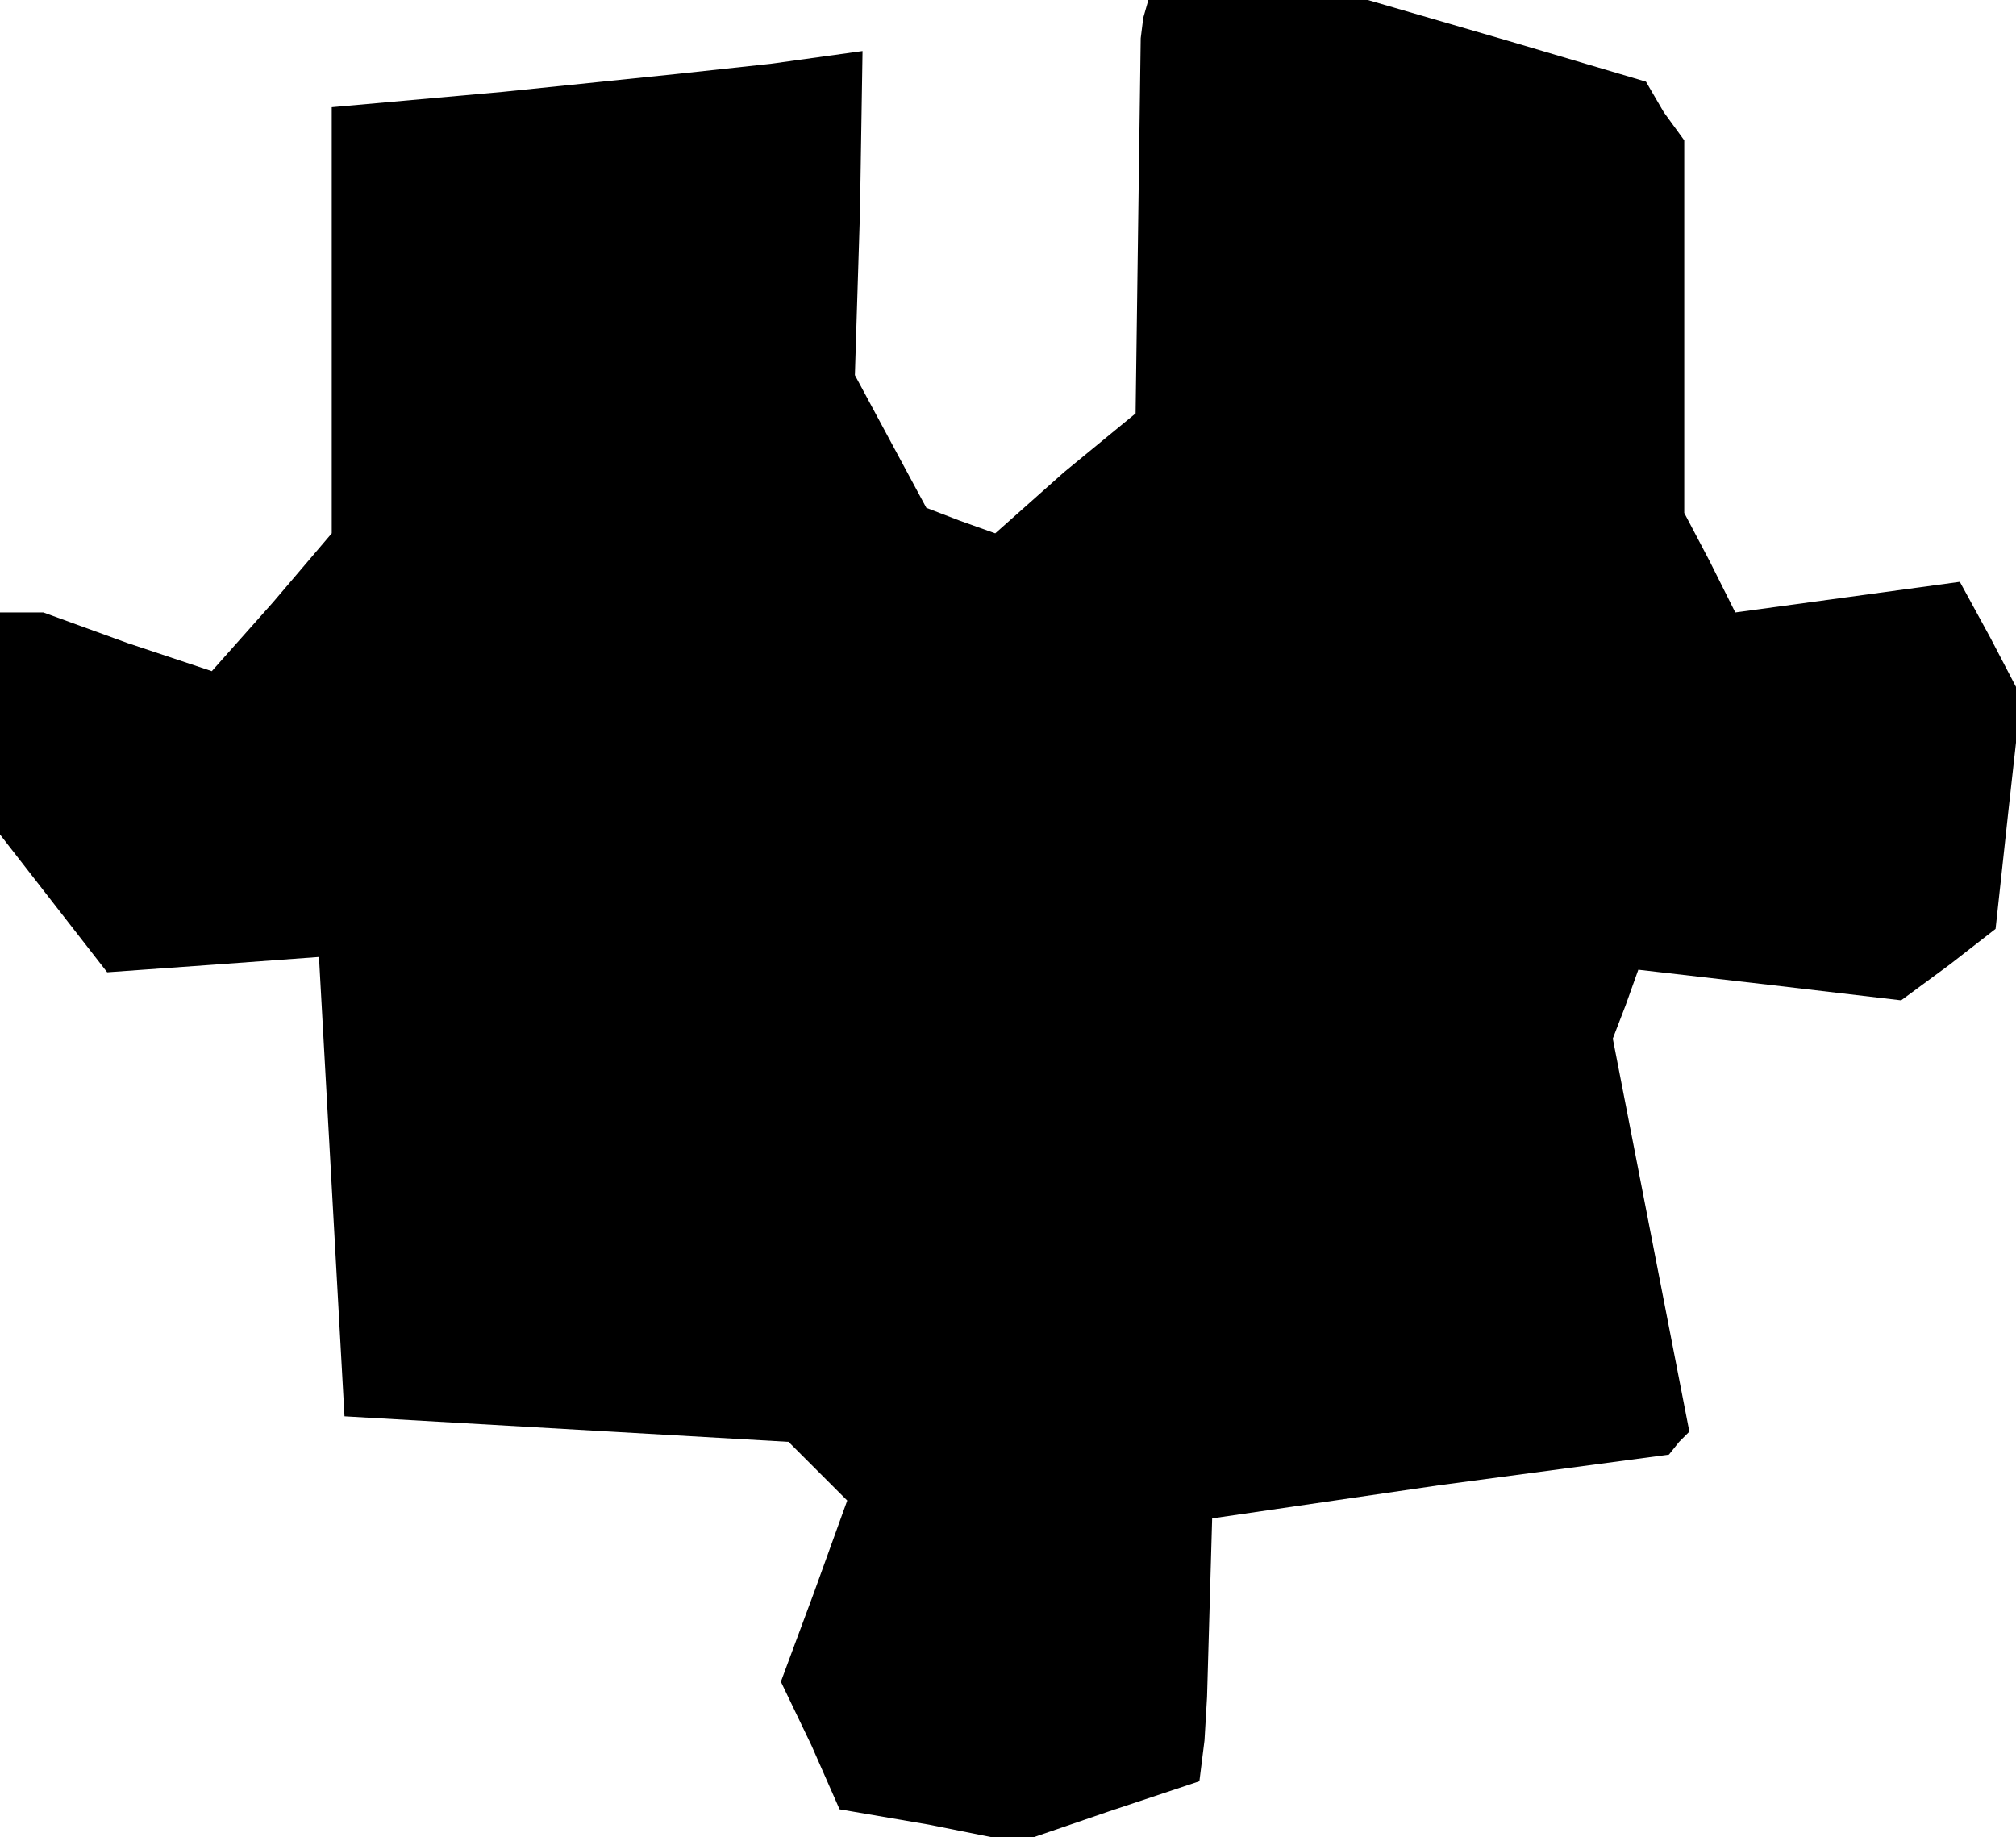 <?xml version="1.0" standalone="no"?>
<!DOCTYPE svg PUBLIC "-//W3C//DTD SVG 20010904//EN"
 "http://www.w3.org/TR/2001/REC-SVG-20010904/DTD/svg10.dtd">
<svg version="1.0" xmlns="http://www.w3.org/2000/svg"
 width="79pt" height="72pt" viewBox="0 0 79 72"
 preserveAspectRatio="xMidYMid meet">
<g transform="translate(0,72) scale(0.1,-0.1)"
fill="#000000" stroke="none">
<path d="M448 713 l-1 -8 -1 -73 -1 -74 -28 -23 -27 -24 -14 5 -13 5 -14 26
-14 26 2 64 1 63 -36 -5 -37 -4 -68 -7 -67 -6 0 -83 0 -84 -23 -27 -24 -27
-33 11 -33 12 -8 0 -9 0 0 -44 0 -43 21 -27 21 -27 42 3 41 3 5 -90 5 -90 87
-5 87 -5 12 -12 11 -11 -13 -36 -13 -35 12 -25 11 -25 35 -6 35 -7 35 12 36
12 2 16 1 17 1 35 1 35 89 13 90 12 4 5 4 4 -15 77 -15 77 5 13 5 14 52 -6 51
-6 19 14 18 14 5 46 5 45 -12 23 -12 22 -44 -6 -44 -6 -10 20 -10 19 0 73 0
73 -8 11 -7 12 -54 16 -55 16 -43 0 -43 0 -2 -7z"/>
</g>
</svg>

